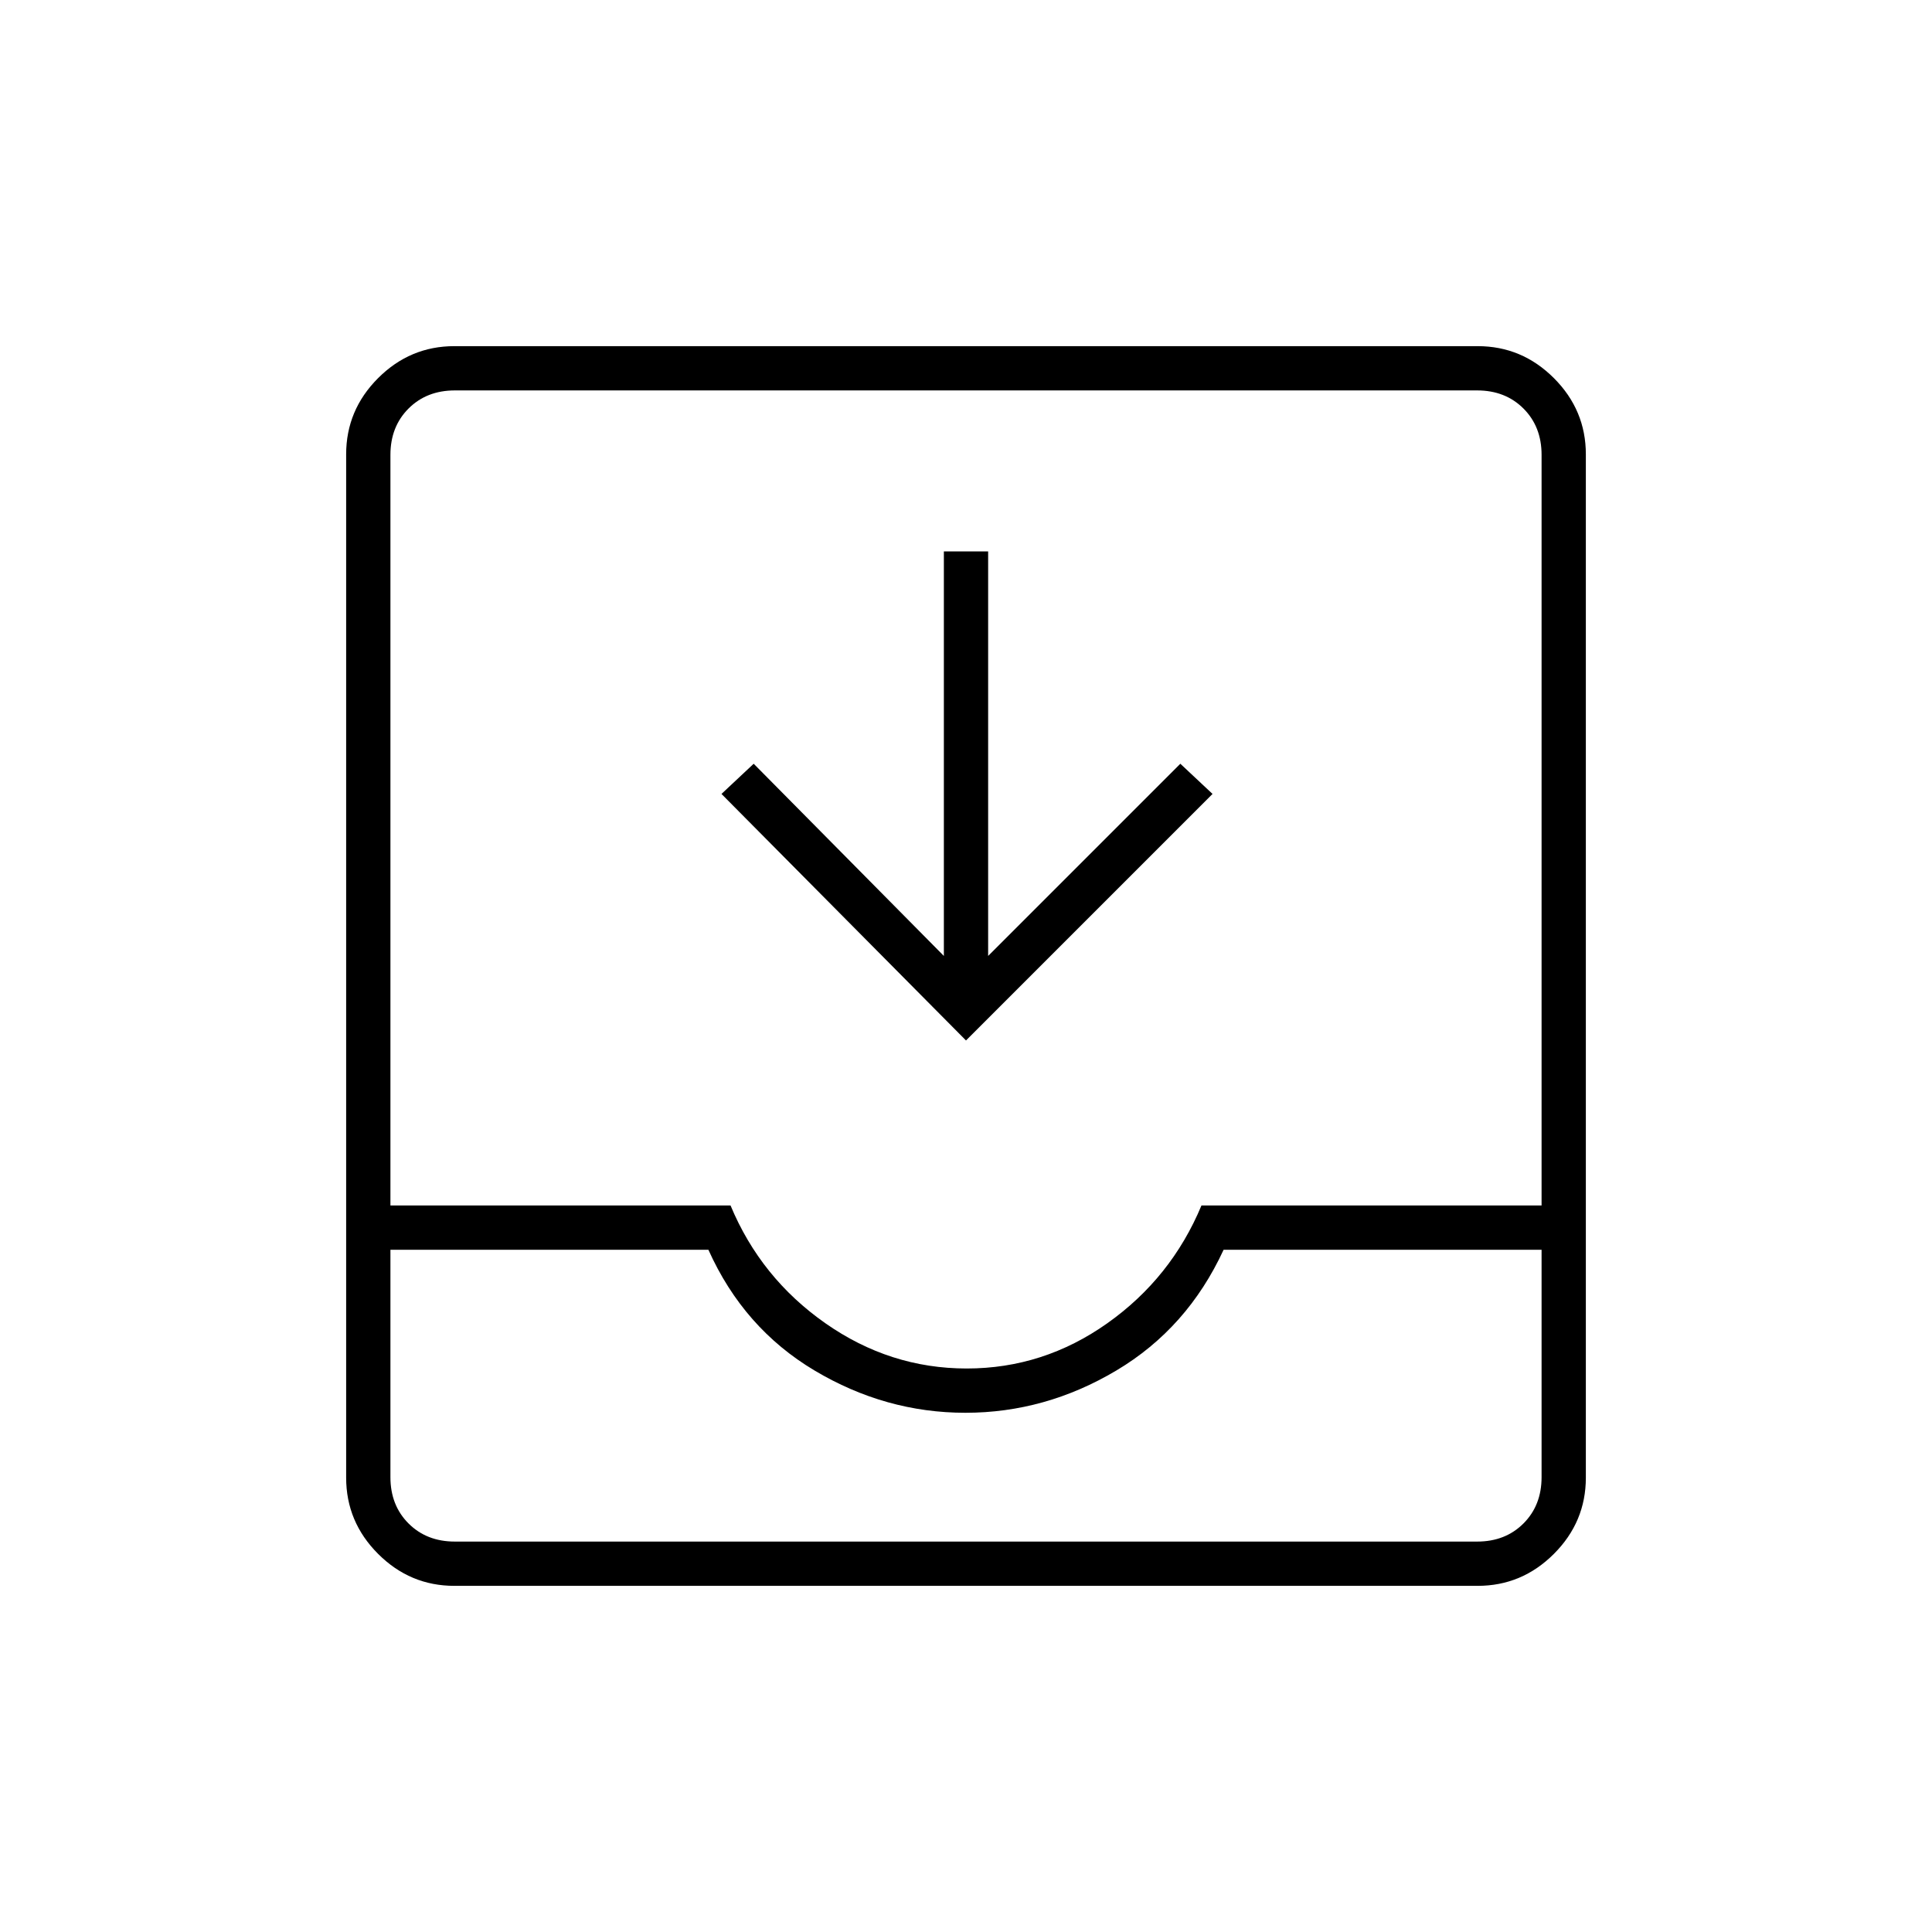 <svg xmlns="http://www.w3.org/2000/svg" height="48" viewBox="0 -960 960 960" width="48"><path d="M225.76-172q-22 0-37.88-15.88Q172-203.76 172-225.76v-508.48q0-22 15.88-37.88Q203.76-788 225.76-788h508.48q22 0 37.88 15.88Q788-756.24 788-734.24v508.48q0 22-15.88 37.88Q756.24-172 734.24-172H225.76Zm.24-22h508q14 0 23-9t9-23v-113H608q-18 39-53.3 60-35.29 21-75 21-39.7 0-74.95-21T352-339H194v113q0 14 9 23t23 9Zm254.35-86q38.15 0 69.9-22.5Q582-325 597-361h169v-373q0-14-9-23t-23-9H226q-14 0-23 9t-9 23v373h169q15 36 47.1 58.5t70.25 22.5ZM480-443 358.5-565.5l16-15L469-485v-201h22v201l95.5-95.5 16 15L480-443ZM226-194h-32 572-540Z"/></svg>